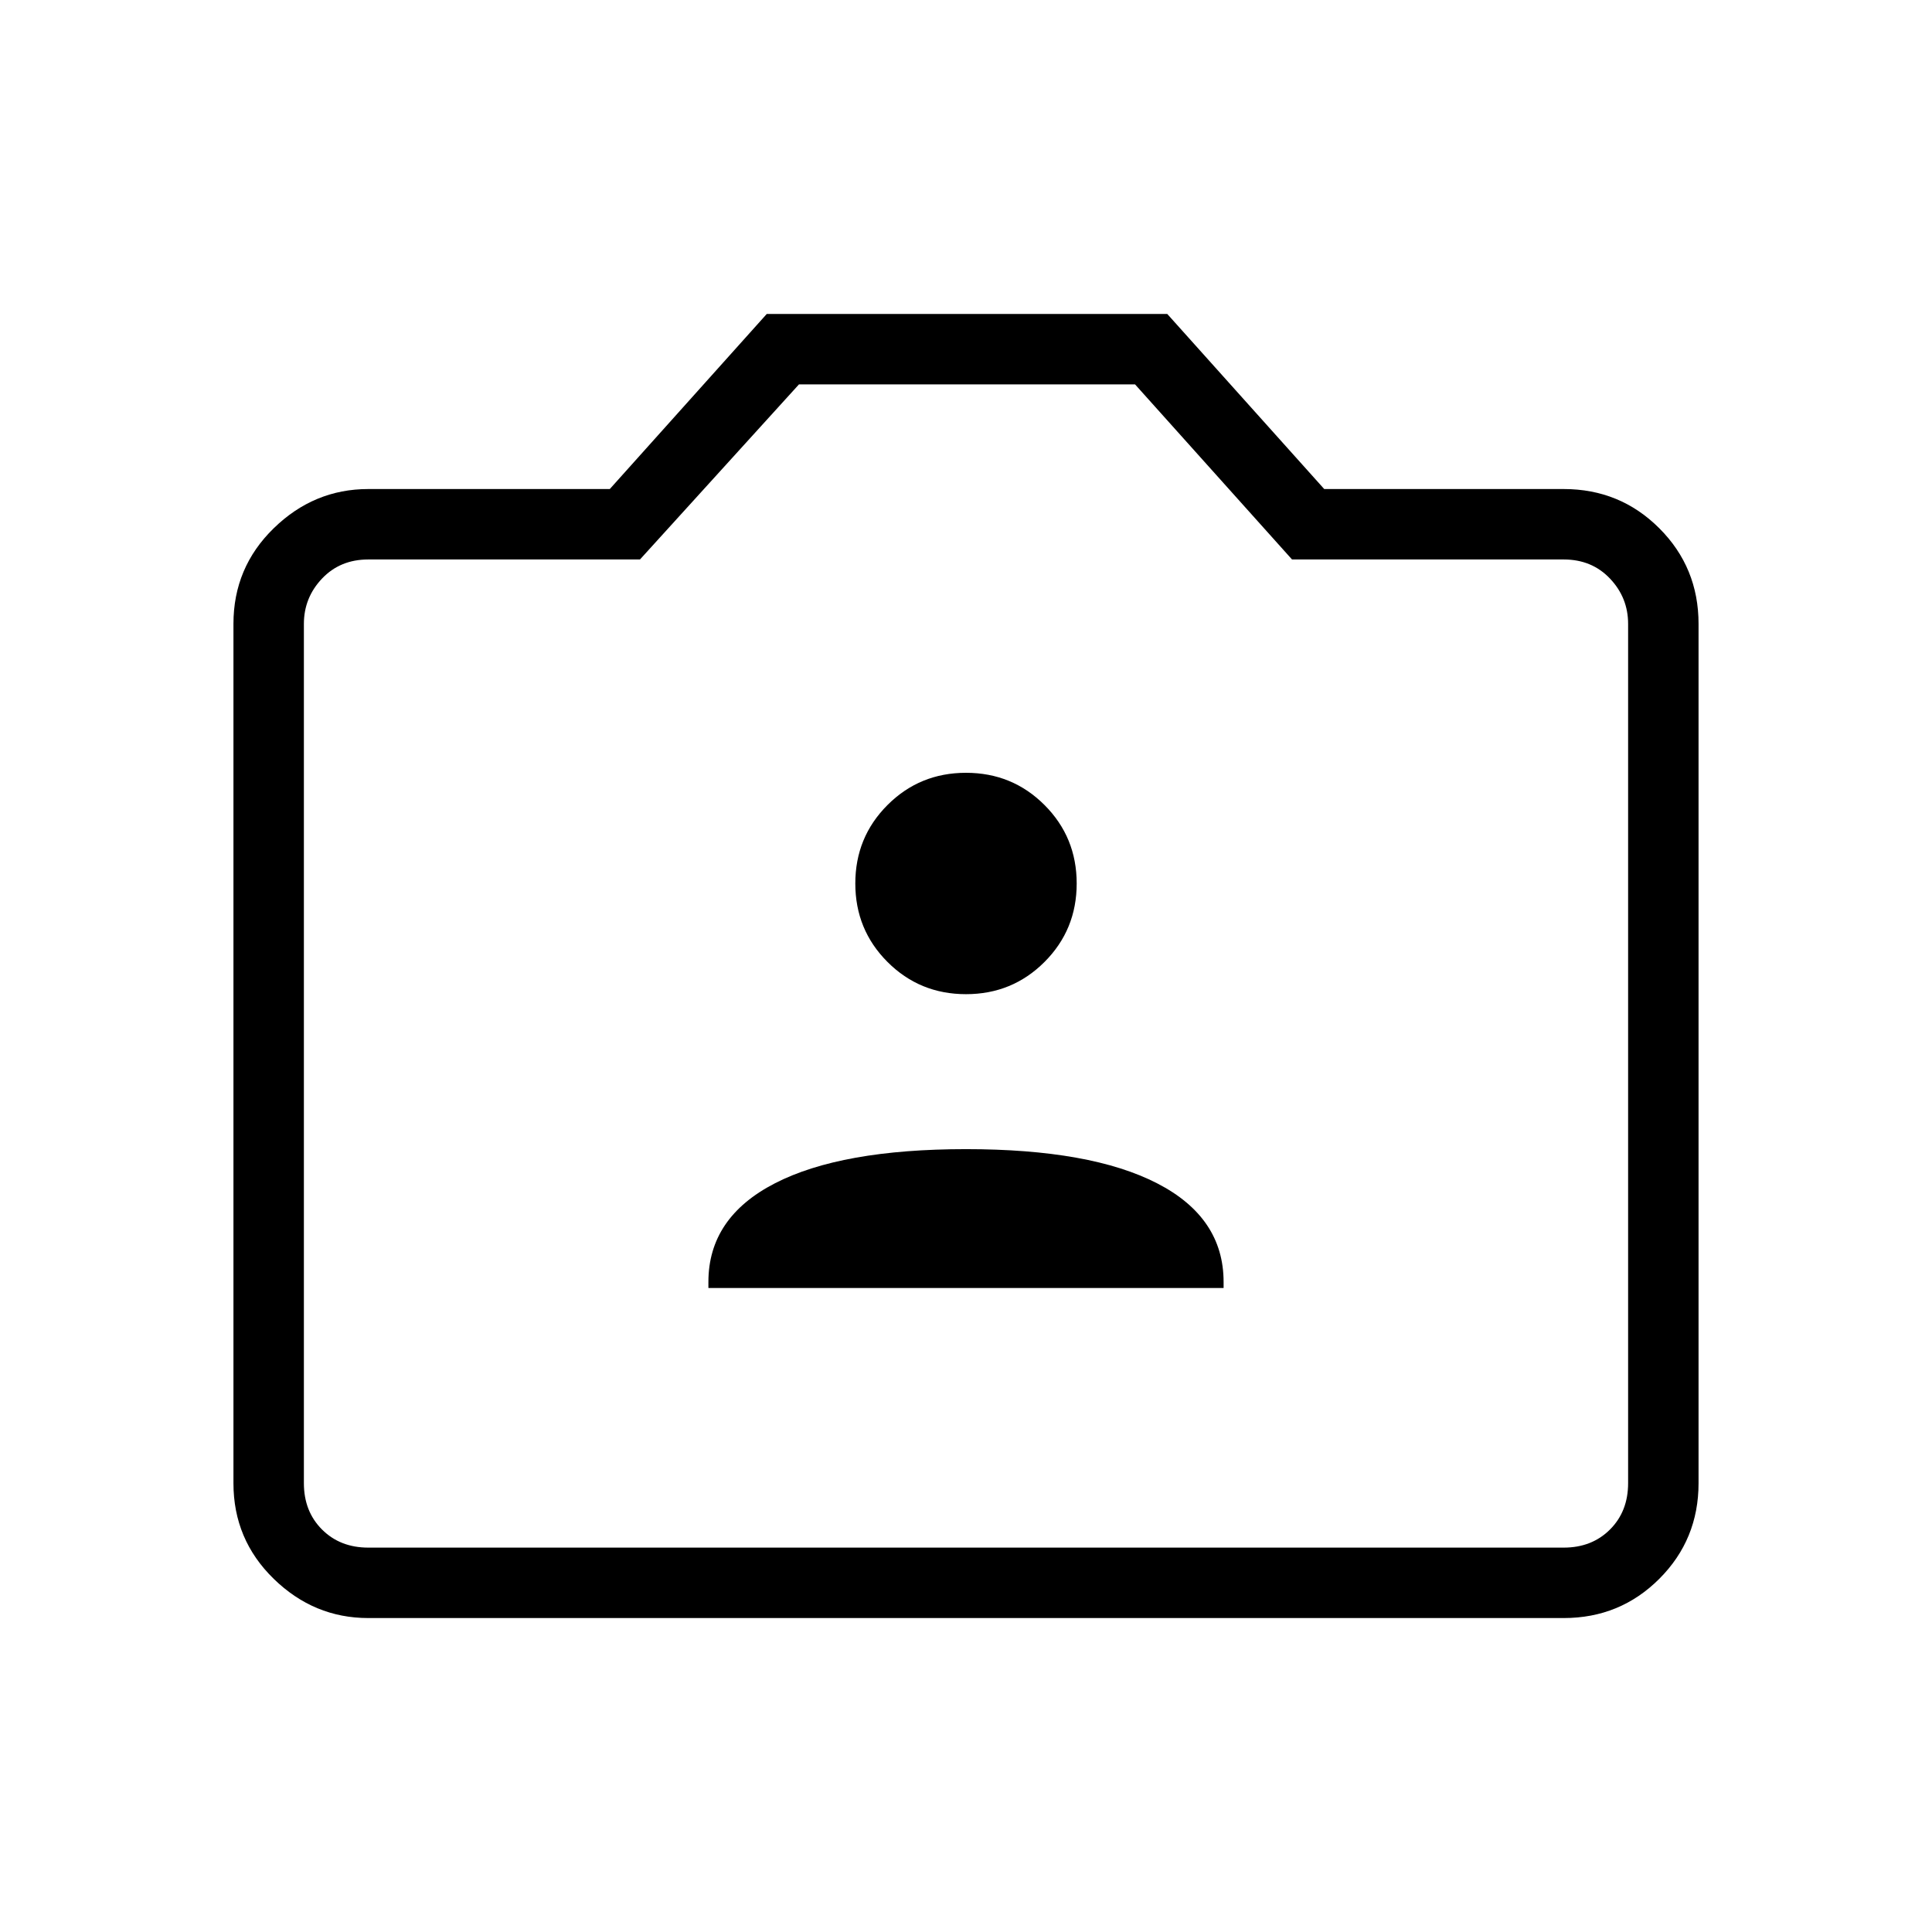 <svg xmlns="http://www.w3.org/2000/svg" height="48" width="48"><path d="M17.6 32H30.4V31.85Q30.4 30.25 28.75 29.4Q27.1 28.55 24 28.55Q20.9 28.55 19.25 29.4Q17.6 30.25 17.6 31.85ZM24 24.7Q25.15 24.7 25.95 23.9Q26.75 23.1 26.75 21.95Q26.75 20.8 25.95 20Q25.15 19.2 24 19.2Q22.85 19.2 22.05 20Q21.25 20.8 21.25 21.95Q21.25 23.1 22.05 23.9Q22.85 24.7 24 24.7ZM9.15 40.2Q7.8 40.2 6.8 39.225Q5.8 38.25 5.8 36.85V15.5Q5.8 14.1 6.8 13.125Q7.8 12.15 9.15 12.15H15.15L19.05 7.8H29L32.9 12.15H38.85Q40.25 12.15 41.225 13.125Q42.2 14.1 42.2 15.5V36.85Q42.2 38.25 41.225 39.225Q40.25 40.2 38.85 40.2ZM38.85 38.45Q39.55 38.45 40 38Q40.45 37.55 40.45 36.85V15.5Q40.45 14.85 40 14.375Q39.55 13.9 38.85 13.9H32.1L28.2 9.55H19.85L15.9 13.9H9.15Q8.45 13.9 8 14.375Q7.55 14.85 7.55 15.5V36.85Q7.55 37.55 8 38Q8.45 38.45 9.15 38.45ZM24 24Q24 24 24 24Q24 24 24 24Q24 24 24 24Q24 24 24 24Q24 24 24 24Q24 24 24 24Q24 24 24 24Q24 24 24 24Z"/></svg>